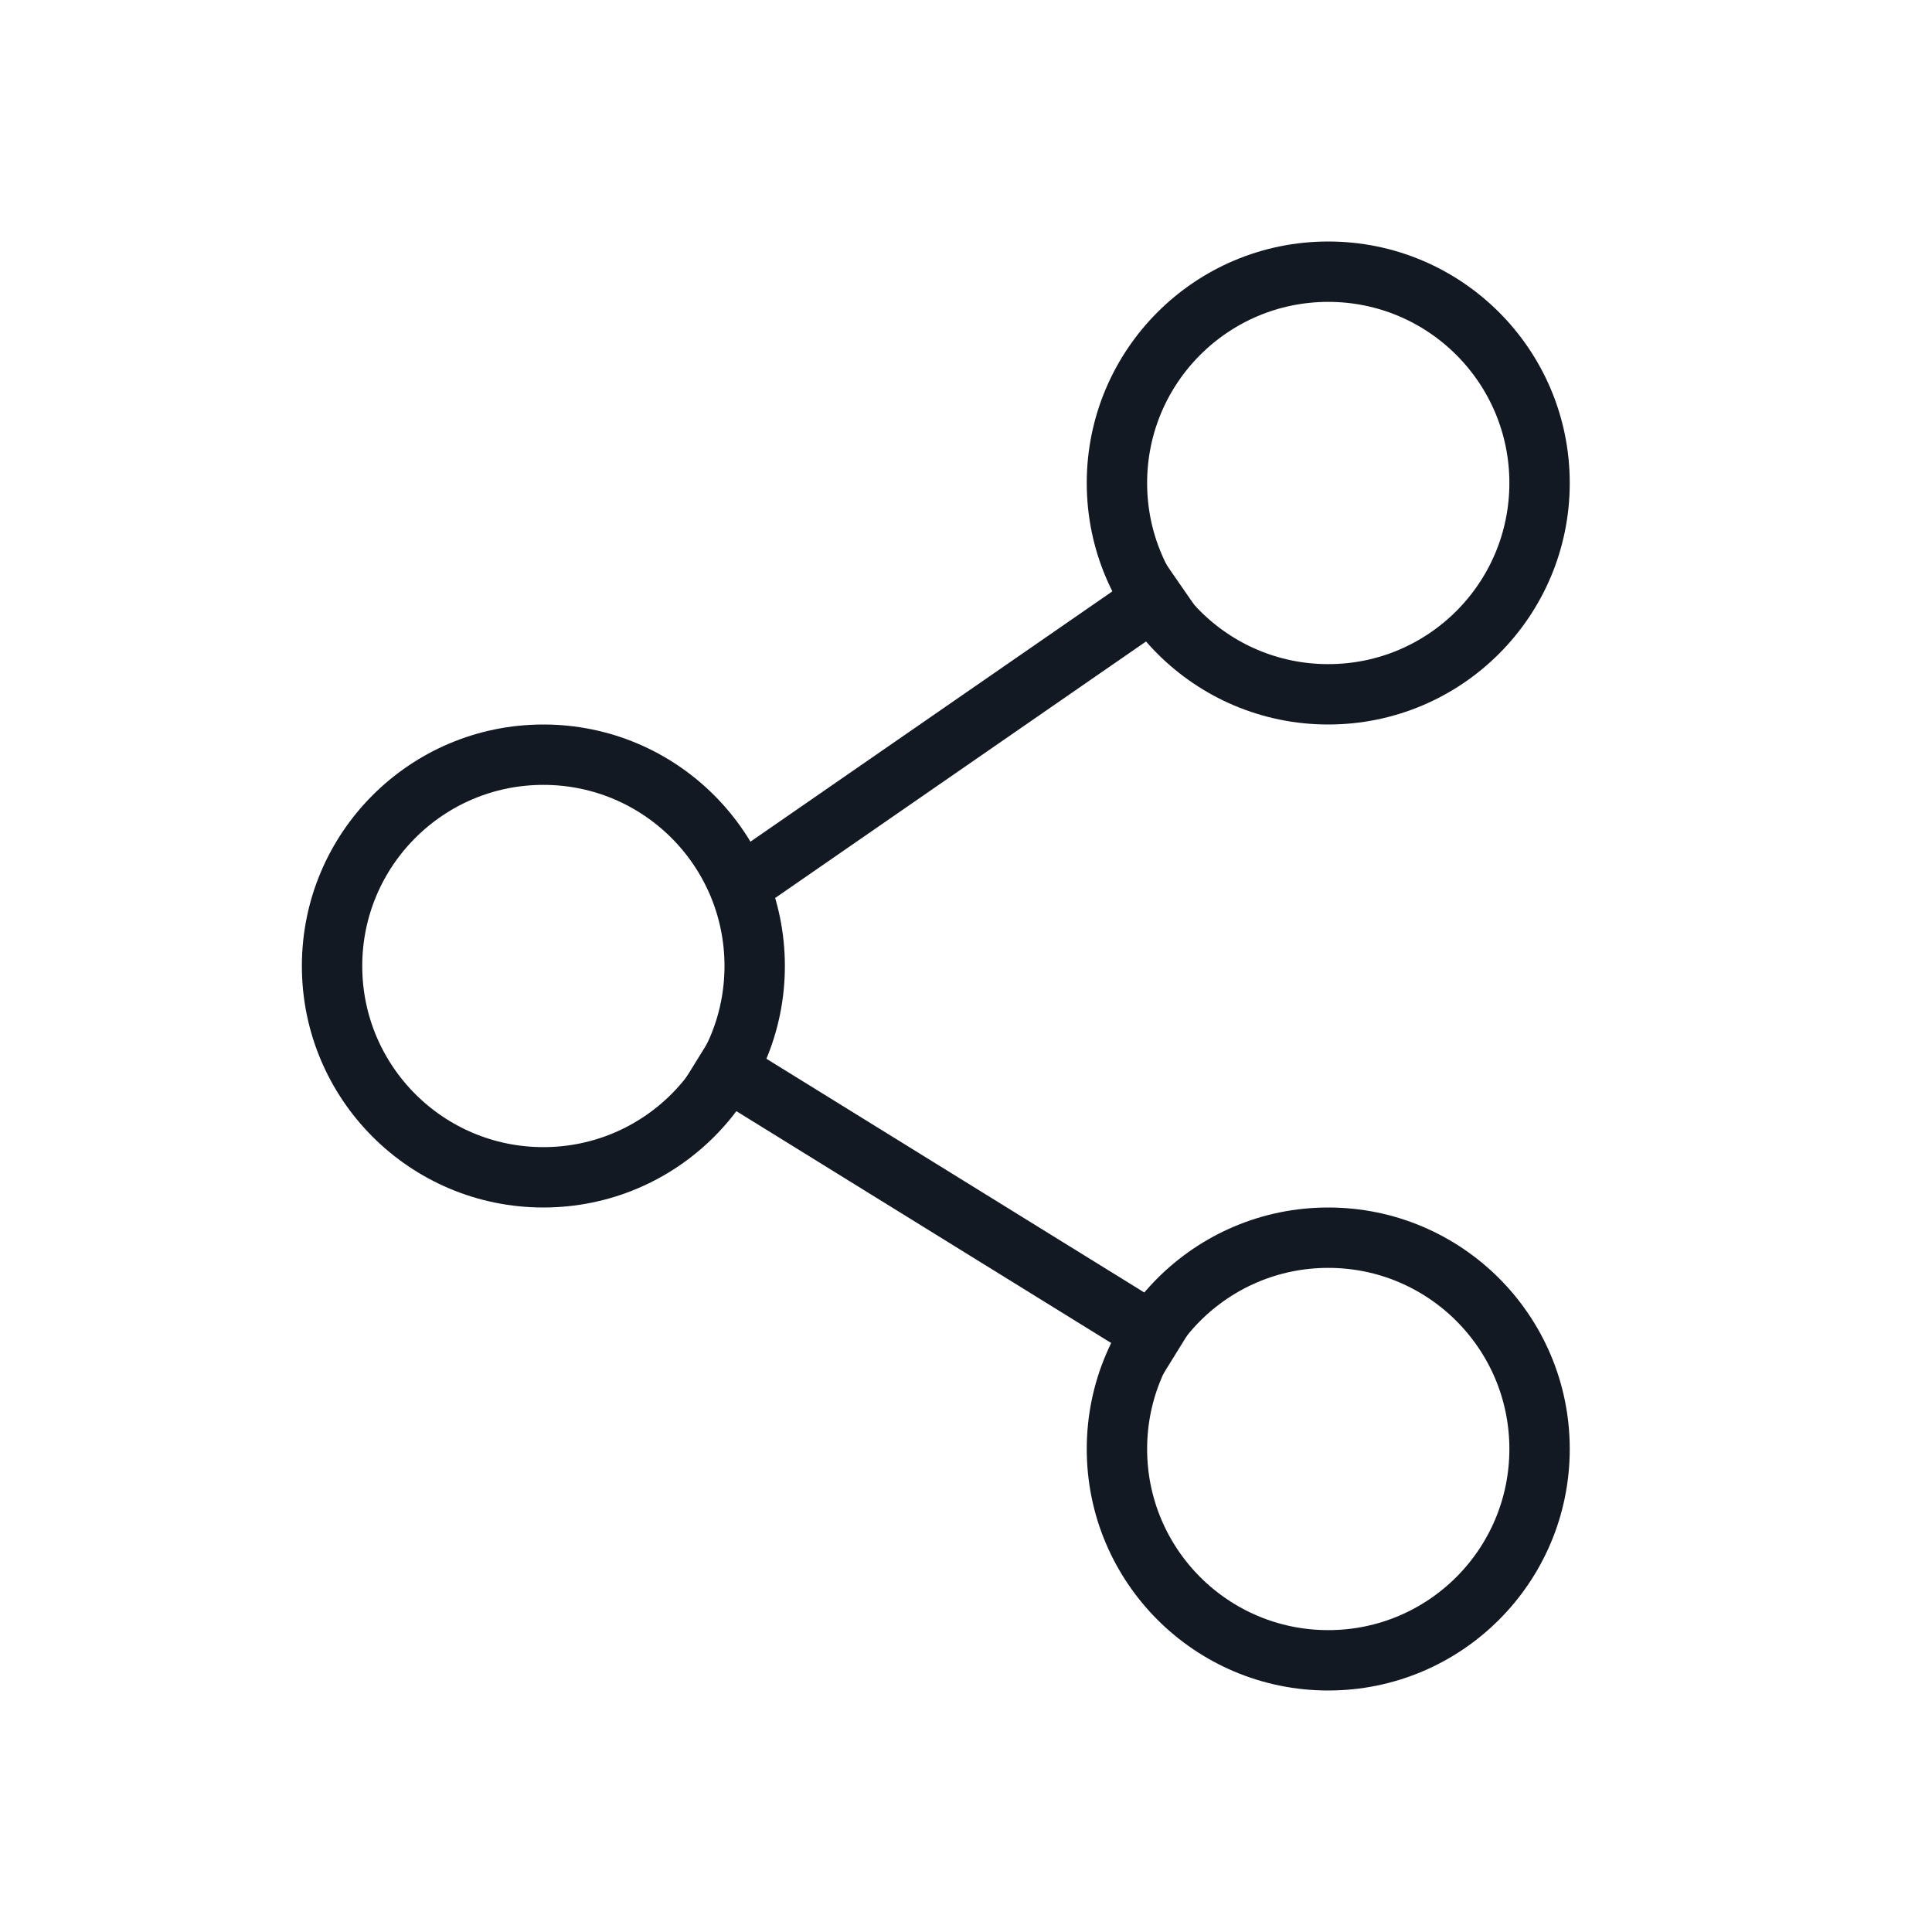 <svg width="32" height="32" viewBox="0 0 32 32" xmlns="http://www.w3.org/2000/svg">
    <g transform="translate(5 4)" stroke="#131922" fill="none" fill-rule="evenodd">
        <circle cx="17" cy="4" r="3.5"/>
        <circle cx="17" cy="20" r="3.5"/>
        <path d="m7.5 10.5 7.021-4.856M6.609 13.453l7.912 4.894"/>
        <circle cx="4" cy="12" r="3.5"/>
    </g>
</svg>
